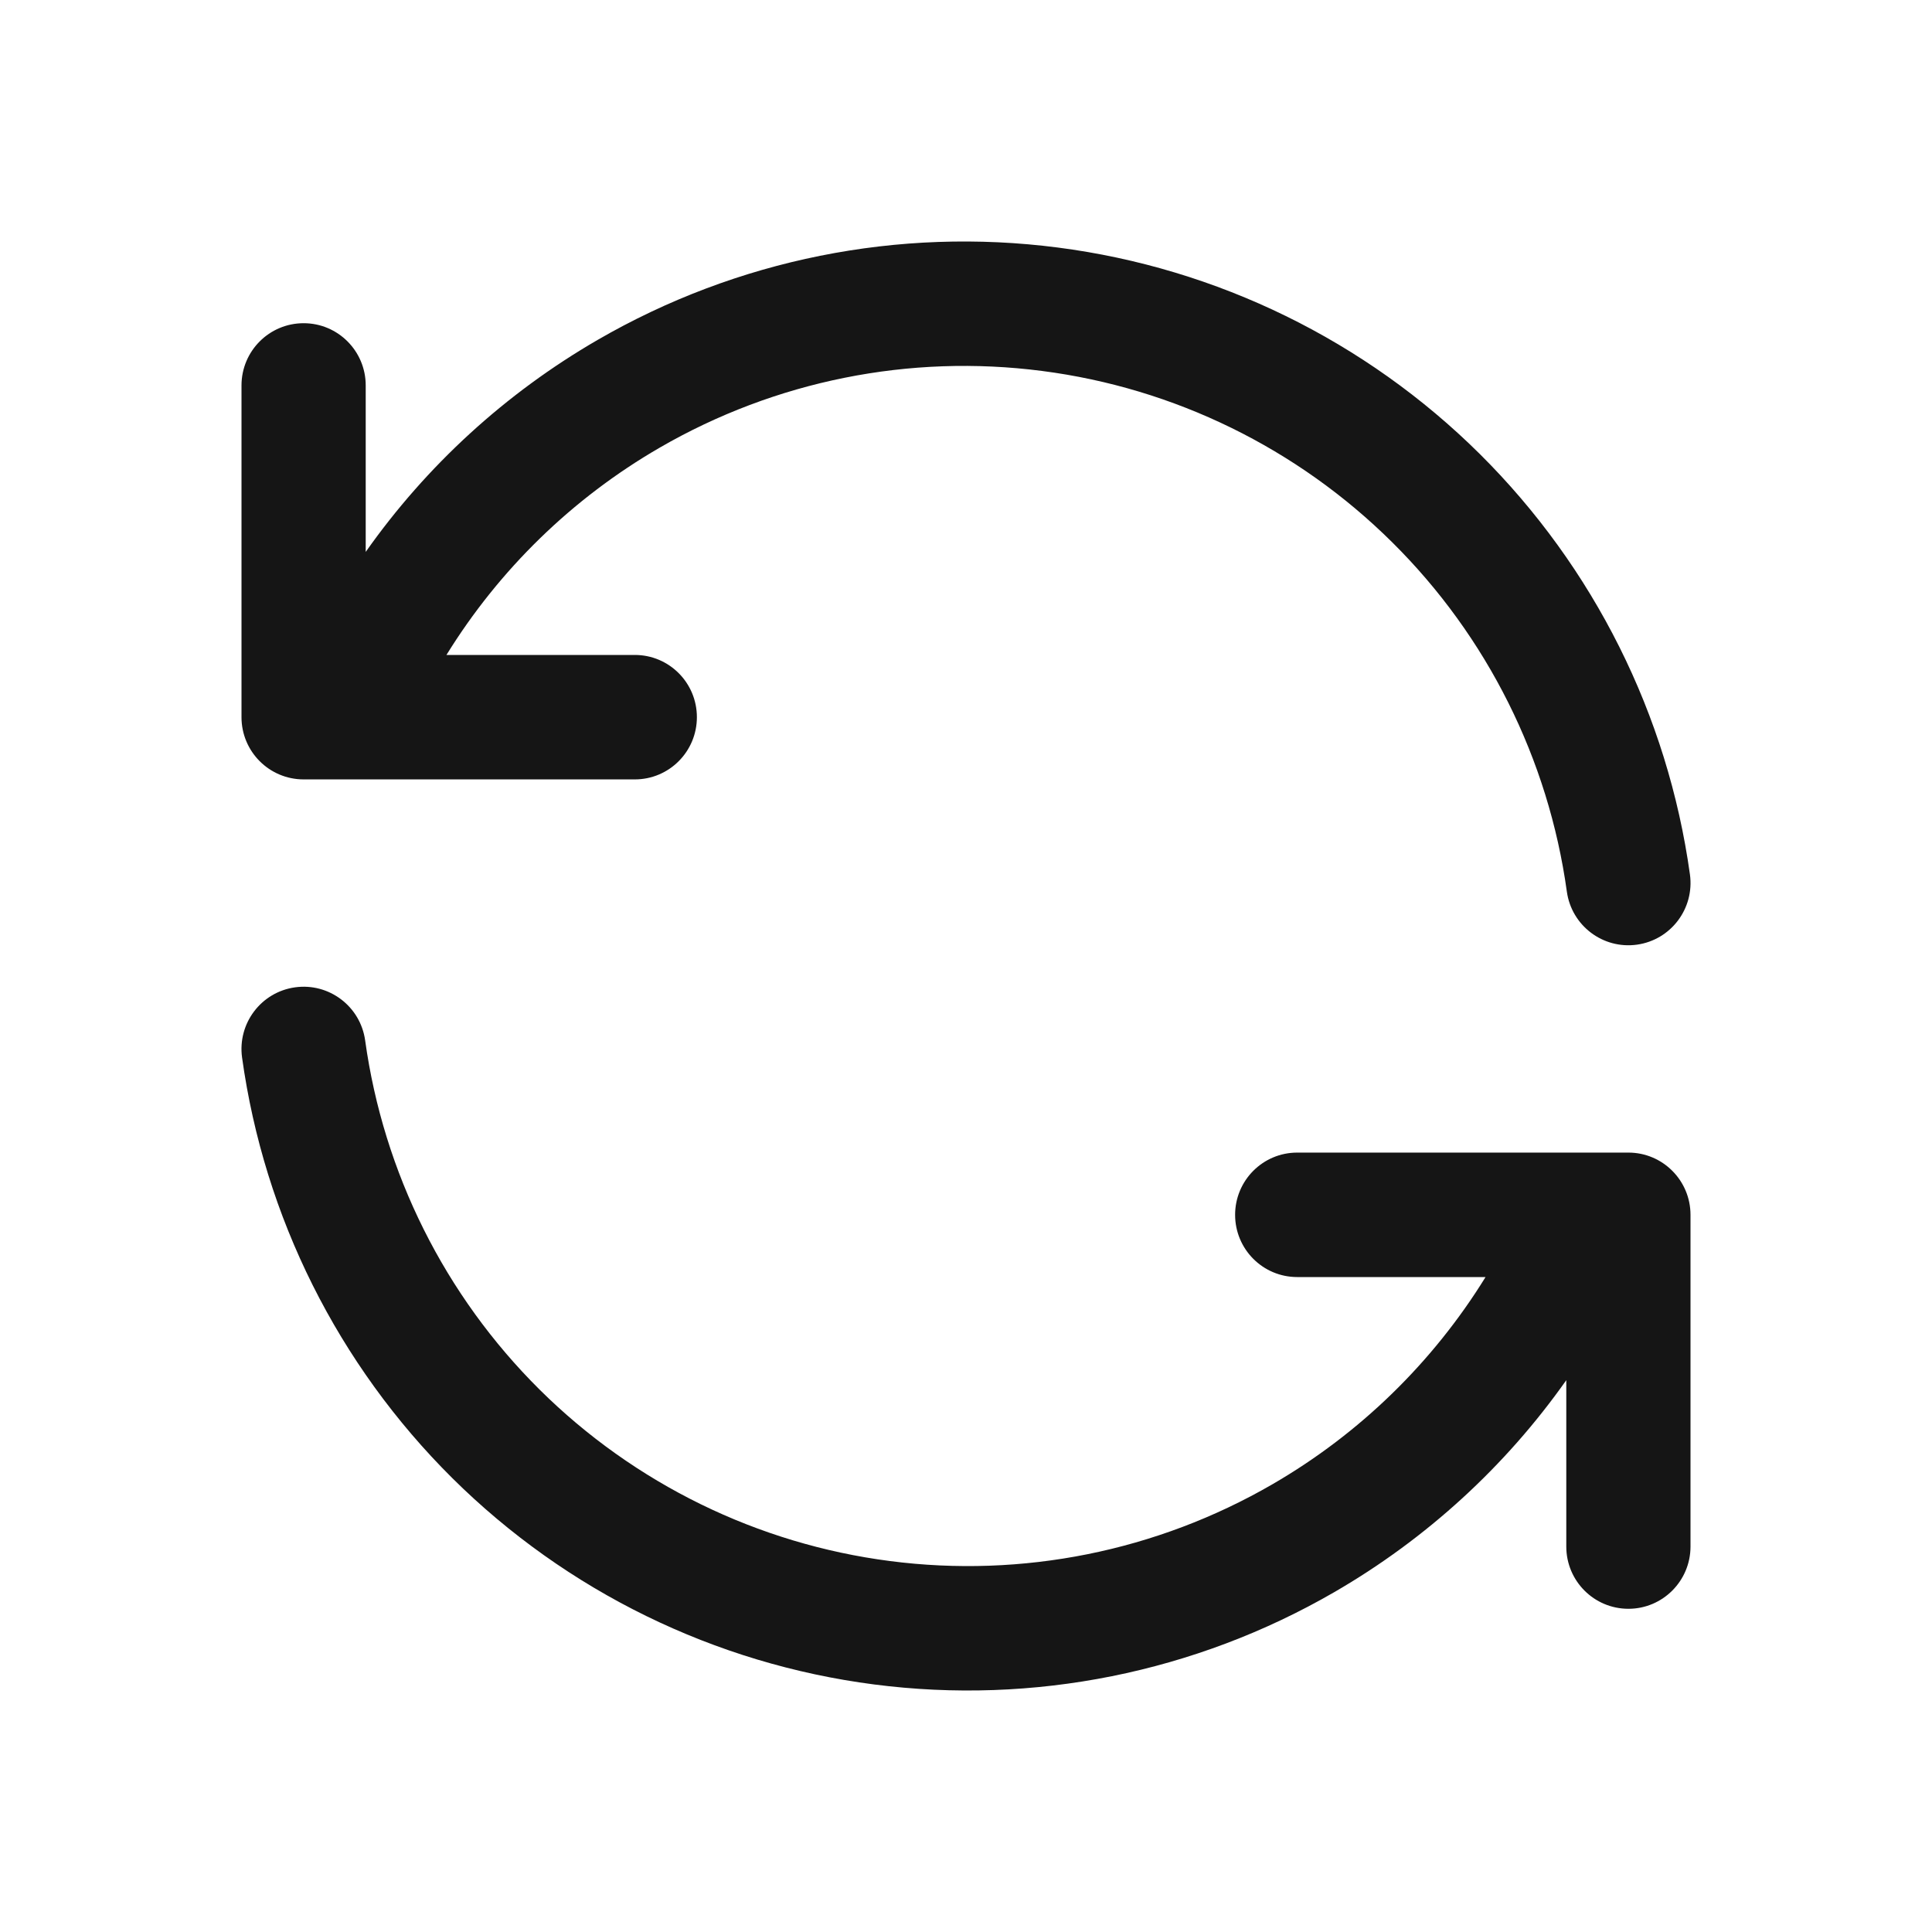<svg width="24" height="24" viewBox="0 0 24 24" fill="none" xmlns="http://www.w3.org/2000/svg">
<path fill-rule="evenodd" clip-rule="evenodd" d="M7.423 4.223C9.152 3.222 11.161 2.819 13.141 3.075C15.122 3.331 16.963 4.232 18.382 5.639C19.8 7.047 20.718 8.882 20.993 10.863C21.051 11.286 20.757 11.676 20.335 11.735C19.913 11.794 19.523 11.499 19.464 11.076C19.236 9.431 18.474 7.906 17.296 6.738C16.118 5.569 14.588 4.82 12.944 4.608C11.299 4.395 9.631 4.73 8.195 5.561C7.108 6.19 6.2 7.077 5.546 8.136H7.886C8.312 8.136 8.657 8.482 8.657 8.909C8.657 9.336 8.312 9.682 7.886 9.682H4.303C4.291 9.682 4.28 9.682 4.268 9.682H3.772C3.345 9.682 3 9.336 3 8.909V4.788C3 4.361 3.345 4.015 3.772 4.015C4.198 4.015 4.543 4.361 4.543 4.788V6.856C5.297 5.786 6.278 4.886 7.423 4.223ZM3.665 12.265C4.087 12.206 4.477 12.501 4.536 12.924C4.764 14.569 5.526 16.094 6.704 17.263C7.882 18.431 9.412 19.18 11.056 19.392C12.701 19.605 14.369 19.27 15.805 18.439C16.892 17.81 17.8 16.923 18.454 15.864H16.114C15.688 15.864 15.343 15.518 15.343 15.091C15.343 14.664 15.688 14.318 16.114 14.318H19.697C19.709 14.318 19.72 14.318 19.732 14.318H20.229C20.654 14.318 21 14.664 21 15.091V19.212C21 19.639 20.654 19.985 20.229 19.985C19.802 19.985 19.457 19.639 19.457 19.212V17.145C18.703 18.214 17.722 19.114 16.577 19.777C14.848 20.778 12.839 21.181 10.859 20.925C8.878 20.669 7.037 19.768 5.618 18.361C4.2 16.953 3.282 15.118 3.007 13.137C2.949 12.714 3.243 12.324 3.665 12.265Z" fill="#151515"/>
</svg>
